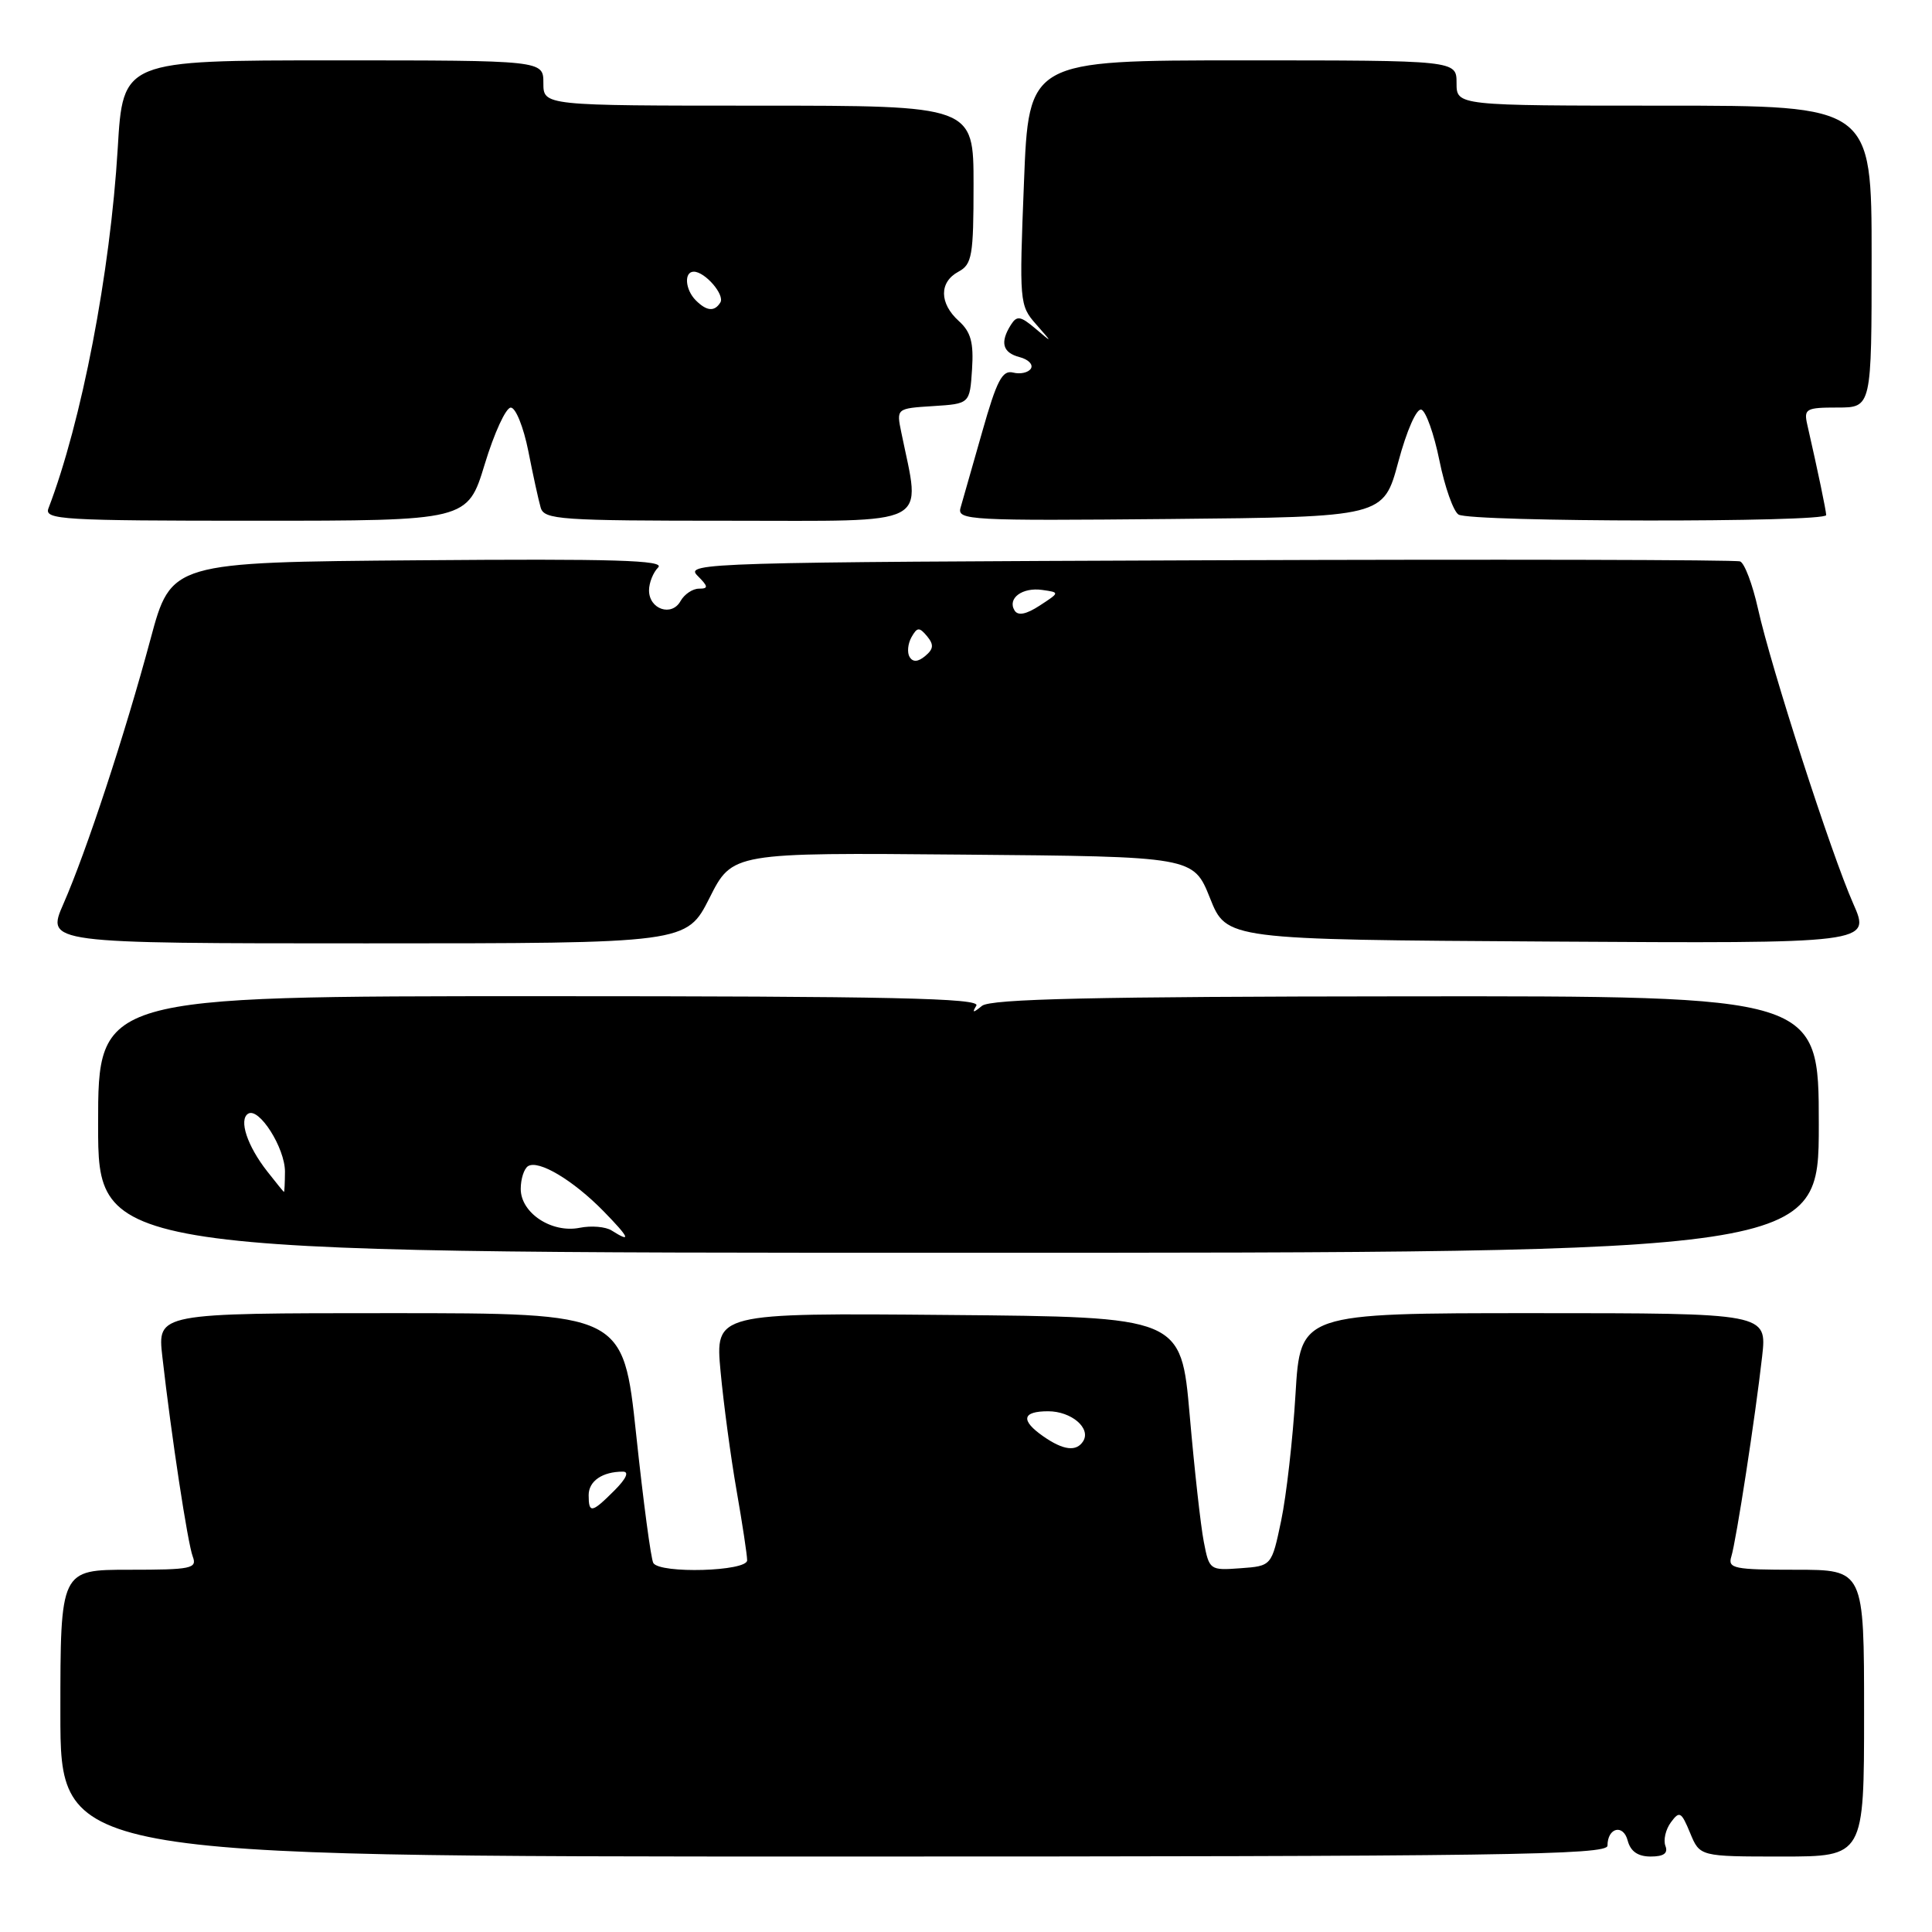 <?xml version="1.0" encoding="UTF-8" standalone="no"?>
<!DOCTYPE svg PUBLIC "-//W3C//DTD SVG 1.1//EN" "http://www.w3.org/Graphics/SVG/1.1/DTD/svg11.dtd" >
<svg xmlns="http://www.w3.org/2000/svg" xmlns:xlink="http://www.w3.org/1999/xlink" version="1.1" viewBox="0 0 256 256">
 <g >
 <path fill="currentColor"
d=" M 213.00 244.56 C 213.00 242.16 215.10 241.65 215.68 243.90 C 216.06 245.32 217.03 246.00 218.72 246.00 C 220.45 246.00 221.05 245.57 220.68 244.60 C 220.38 243.83 220.70 242.42 221.40 241.47 C 222.54 239.92 222.78 240.05 223.95 242.88 C 225.24 246.00 225.24 246.00 236.12 246.00 C 247.00 246.00 247.00 246.00 247.00 227.00 C 247.00 208.00 247.00 208.00 237.93 208.00 C 229.76 208.00 228.92 207.83 229.41 206.25 C 230.06 204.14 232.59 187.74 233.49 179.75 C 234.14 174.00 234.14 174.00 203.22 174.00 C 172.30 174.00 172.30 174.00 171.66 184.75 C 171.31 190.66 170.45 198.20 169.76 201.50 C 168.50 207.50 168.50 207.50 164.37 207.80 C 160.31 208.10 160.23 208.04 159.51 204.30 C 159.10 202.21 158.26 194.65 157.64 187.50 C 156.50 174.50 156.50 174.50 125.63 174.24 C 94.76 173.97 94.76 173.97 95.48 181.74 C 95.88 186.01 96.83 193.10 97.60 197.50 C 98.37 201.90 99.00 206.06 99.00 206.75 C 99.00 208.22 87.46 208.55 86.57 207.11 C 86.26 206.62 85.24 198.97 84.30 190.11 C 82.58 174.00 82.58 174.00 51.72 174.00 C 20.86 174.00 20.86 174.00 21.51 179.75 C 22.71 190.33 24.87 204.49 25.54 206.25 C 26.15 207.84 25.36 208.00 17.11 208.00 C 8.00 208.00 8.00 208.00 8.00 227.00 C 8.00 246.00 8.00 246.00 110.50 246.00 C 199.08 246.00 213.00 245.80 213.00 244.56 Z  M 241.00 148.99 C 241.00 131.97 241.00 131.97 186.32 132.02 C 144.85 132.05 131.27 132.36 130.12 133.28 C 128.93 134.25 128.77 134.24 129.37 133.25 C 129.96 132.26 118.14 132.00 71.56 132.00 C 13.00 132.00 13.00 132.00 13.00 149.00 C 13.00 166.00 13.00 166.00 127.00 166.00 C 241.00 166.00 241.00 166.00 241.00 148.99 Z  M 94.01 118.99 C 97.04 112.97 97.04 112.97 127.59 113.24 C 158.13 113.50 158.13 113.50 160.33 119.00 C 162.52 124.50 162.52 124.50 205.21 124.76 C 247.90 125.02 247.90 125.02 245.56 119.73 C 242.64 113.13 234.68 88.48 232.94 80.65 C 232.22 77.43 231.16 74.61 230.57 74.39 C 229.98 74.17 198.26 74.10 160.07 74.24 C 93.95 74.49 90.73 74.58 92.39 76.25 C 93.86 77.72 93.90 78.00 92.62 78.00 C 91.78 78.00 90.68 78.74 90.17 79.65 C 89.00 81.75 86.00 80.73 86.00 78.23 C 86.00 77.22 86.55 75.85 87.21 75.19 C 88.17 74.23 81.33 74.03 55.55 74.24 C 22.68 74.50 22.68 74.50 19.94 84.70 C 16.55 97.32 11.46 112.79 8.41 119.75 C 6.11 125.00 6.11 125.00 48.54 125.00 C 90.97 125.00 90.97 125.00 94.01 118.99 Z  M 64.23 61.51 C 65.48 57.39 67.03 54.01 67.68 54.01 C 68.33 54.00 69.37 56.59 70.00 59.75 C 70.62 62.91 71.36 66.29 71.64 67.25 C 72.09 68.86 74.16 69.00 96.70 69.00 C 123.89 69.00 122.01 69.96 119.43 57.31 C 118.77 54.12 118.77 54.12 123.64 53.81 C 128.50 53.50 128.50 53.50 128.80 48.95 C 129.03 45.39 128.65 43.99 127.05 42.54 C 124.45 40.19 124.43 37.38 127.00 36.00 C 128.80 35.03 129.00 33.91 129.00 24.46 C 129.00 14.00 129.00 14.00 100.50 14.00 C 72.00 14.00 72.00 14.00 72.00 11.00 C 72.00 8.00 72.00 8.00 44.15 8.00 C 16.29 8.00 16.29 8.00 15.60 19.66 C 14.61 36.17 10.81 55.91 6.42 67.36 C 5.84 68.86 8.24 69.00 33.87 69.00 C 61.95 69.00 61.95 69.00 64.23 61.51 Z  M 185.28 61.21 C 186.40 57.03 187.71 54.07 188.34 54.28 C 188.94 54.48 190.02 57.51 190.73 61.02 C 191.44 64.53 192.58 67.75 193.26 68.18 C 194.84 69.19 242.01 69.25 241.98 68.25 C 241.95 67.58 240.92 62.61 239.47 56.25 C 239.00 54.17 239.31 54.00 243.48 54.00 C 248.00 54.00 248.00 54.00 248.00 34.00 C 248.00 14.00 248.00 14.00 220.50 14.00 C 193.00 14.00 193.00 14.00 193.00 11.00 C 193.00 8.00 193.00 8.00 164.66 8.00 C 136.31 8.00 136.31 8.00 135.68 24.21 C 135.05 40.00 135.09 40.48 137.27 42.95 C 139.50 45.49 139.50 45.49 137.19 43.53 C 135.22 41.87 134.74 41.79 133.95 43.04 C 132.48 45.37 132.84 46.73 135.10 47.32 C 136.26 47.62 136.93 48.30 136.60 48.84 C 136.27 49.37 135.21 49.61 134.25 49.37 C 132.81 49.00 132.08 50.40 130.15 57.21 C 128.85 61.77 127.56 66.29 127.28 67.27 C 126.79 68.93 128.41 69.02 155.04 68.77 C 183.32 68.50 183.32 68.50 185.28 61.21 Z  M 78.00 198.11 C 78.00 196.25 79.82 195.00 82.54 195.00 C 83.40 195.00 82.98 195.93 81.41 197.50 C 78.41 200.50 78.00 200.57 78.00 198.11 Z  M 138.25 190.33 C 135.20 188.20 135.42 187.00 138.88 187.00 C 141.96 187.00 144.59 189.24 143.53 190.96 C 142.64 192.39 140.91 192.18 138.25 190.33 Z  M 81.05 163.05 C 80.25 162.54 78.34 162.38 76.81 162.69 C 73.10 163.43 69.00 160.73 69.00 157.54 C 69.00 156.21 69.44 154.85 69.97 154.52 C 71.37 153.65 75.95 156.39 79.95 160.47 C 83.42 164.02 83.73 164.75 81.05 163.05 Z  M 35.39 155.19 C 32.76 151.83 31.61 148.36 32.88 147.57 C 34.32 146.68 37.76 152.10 37.76 155.25 C 37.75 156.76 37.69 157.98 37.62 157.94 C 37.56 157.91 36.55 156.68 35.39 155.19 Z  M 120.53 87.06 C 120.18 86.48 120.29 85.31 120.77 84.44 C 121.53 83.09 121.81 83.07 122.84 84.30 C 123.76 85.42 123.71 85.99 122.60 86.92 C 121.64 87.72 120.97 87.76 120.53 87.06 Z  M 134.44 80.90 C 133.44 79.29 135.46 77.79 138.10 78.17 C 140.44 78.50 140.44 78.50 137.77 80.24 C 135.98 81.41 134.89 81.62 134.44 80.90 Z  M 92.20 39.80 C 90.78 38.38 90.61 36.00 91.93 36.00 C 93.42 36.00 96.07 39.07 95.45 40.08 C 94.68 41.33 93.64 41.24 92.20 39.80 Z "/>
</g>
</svg>